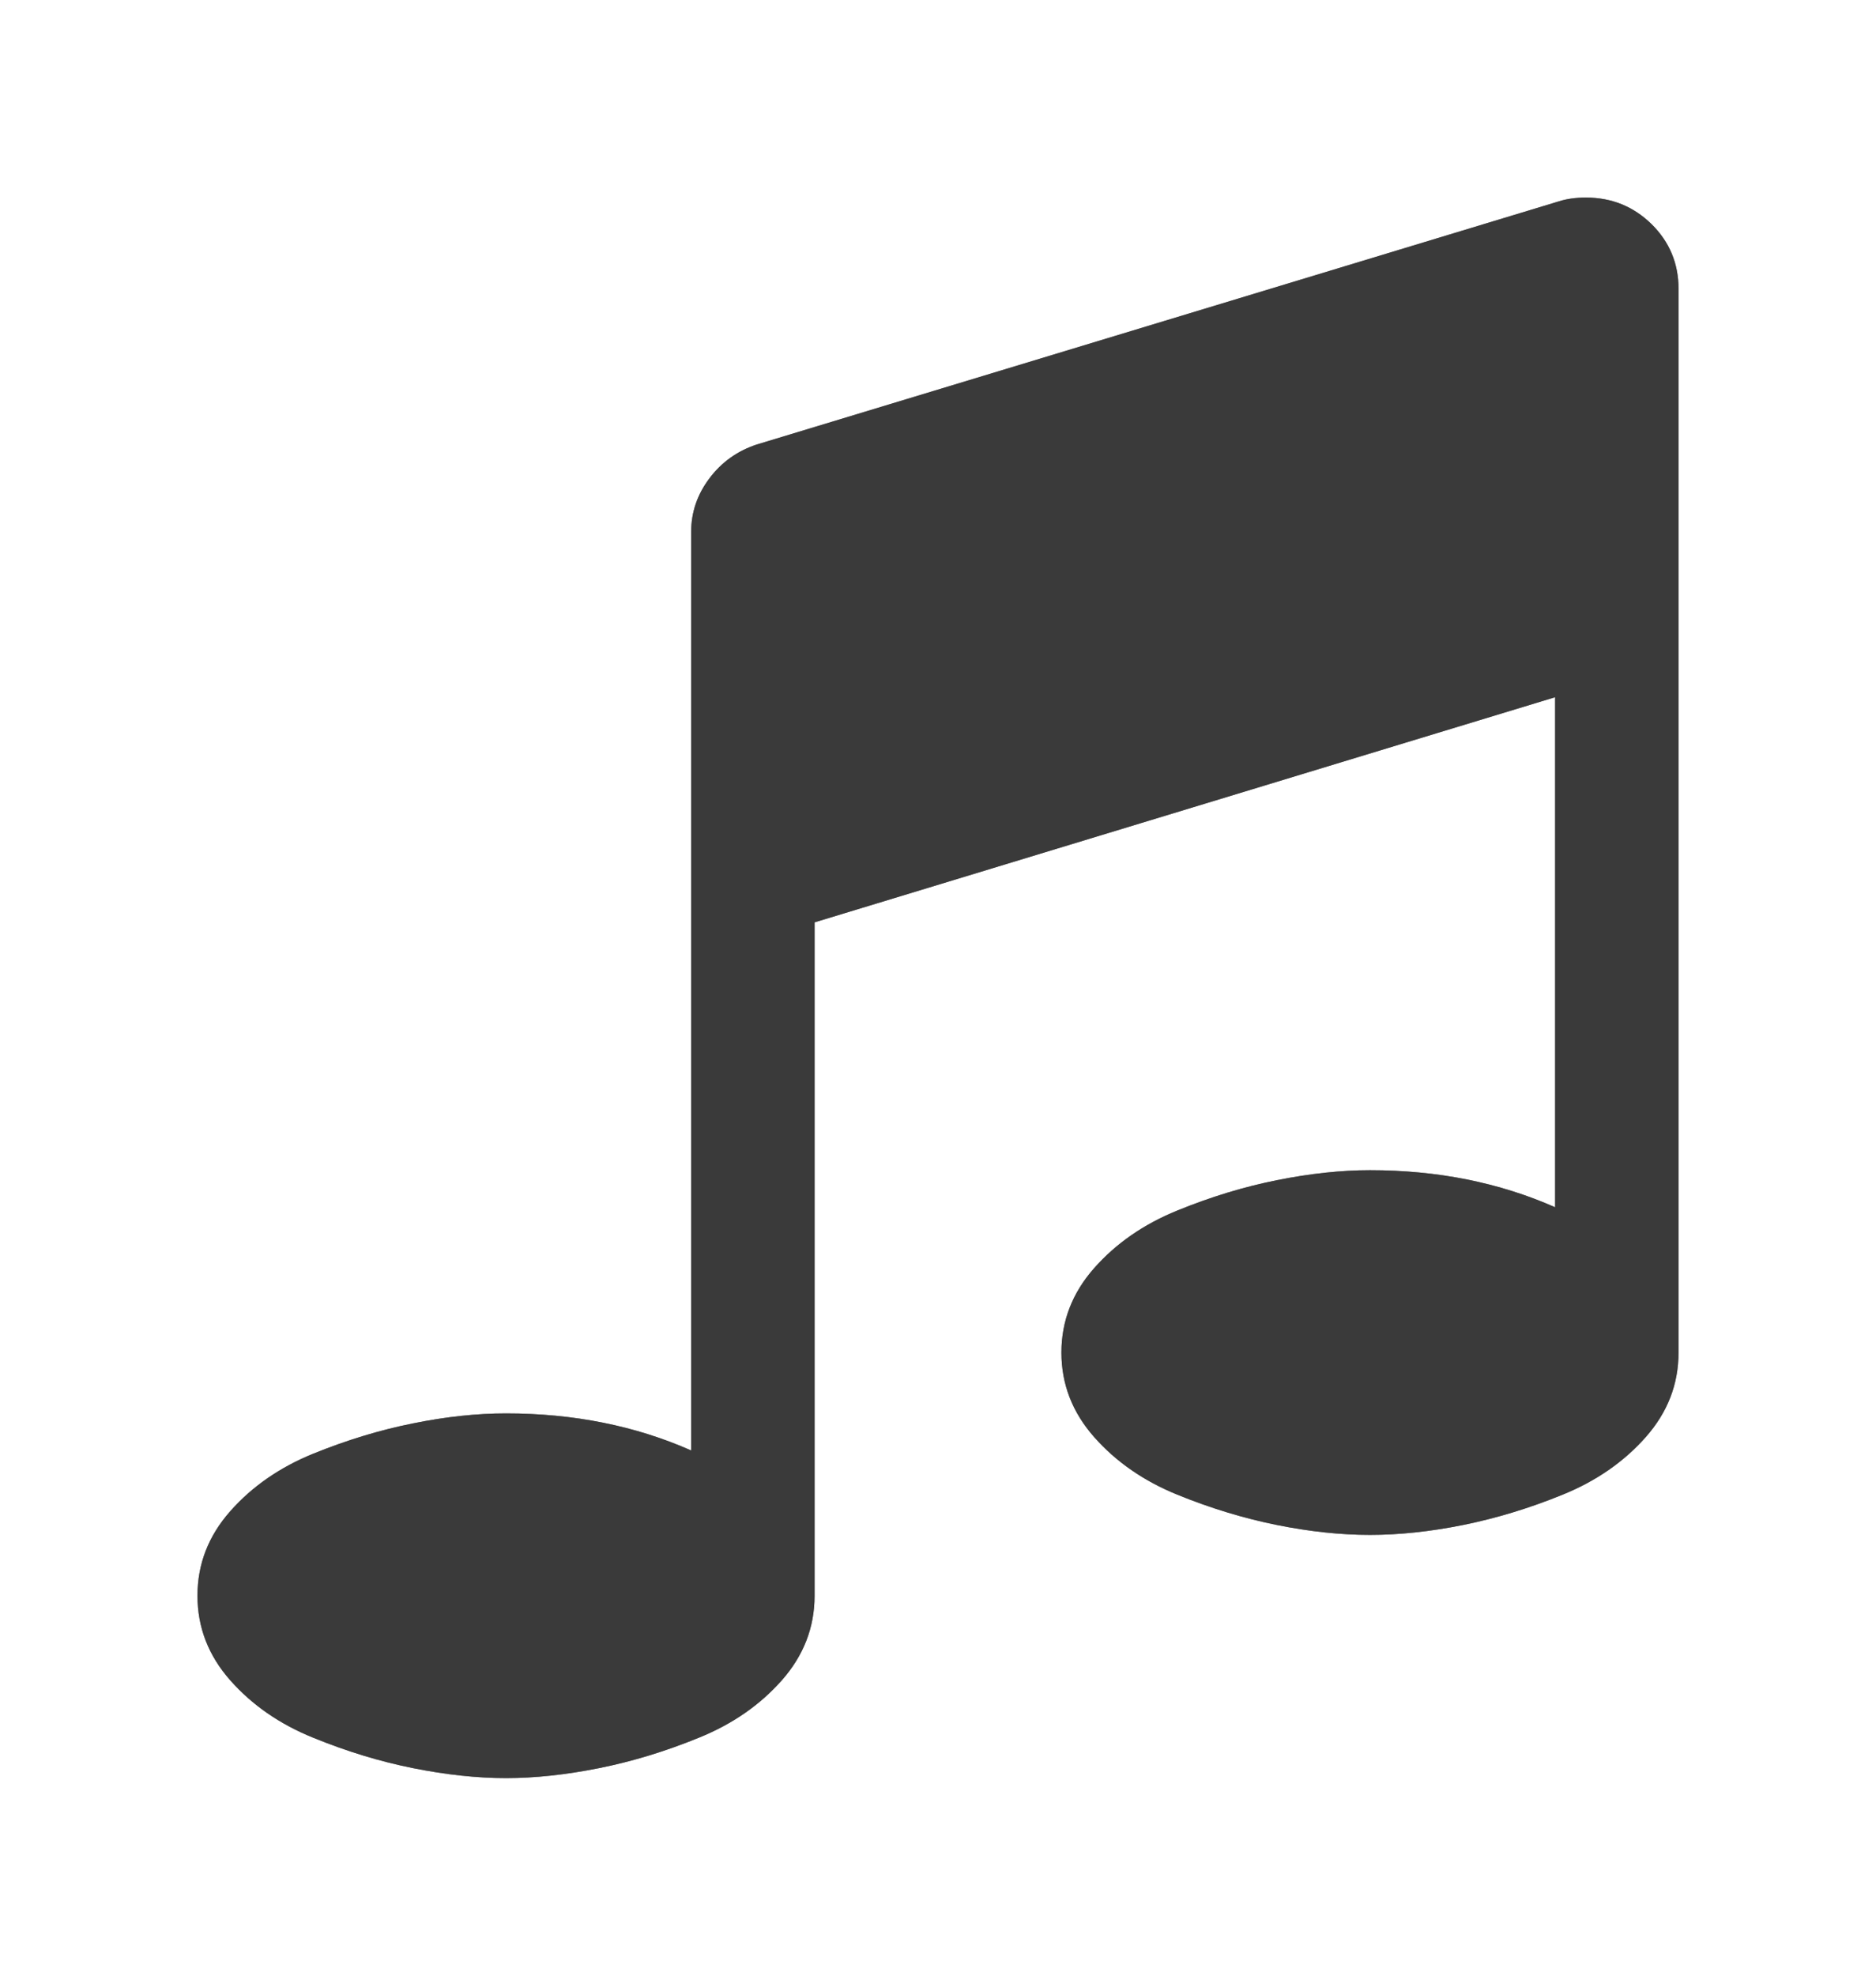 ﻿<?xml version="1.0" encoding="utf-8"?>
<svg version="1.1" xmlns:xlink="http://www.w3.org/1999/xlink" width="19px" height="20px" xmlns="http://www.w3.org/2000/svg">
  <defs>
    <filter x="1212px" y="523px" width="19px" height="20px" filterUnits="userSpaceOnUse" id="filter189">
      <feOffset dx="0" dy="0" in="SourceAlpha" result="shadowOffsetInner" />
      <feGaussianBlur stdDeviation="1" in="shadowOffsetInner" result="shadowGaussian" />
      <feComposite in2="shadowGaussian" operator="atop" in="SourceAlpha" result="shadowComposite" />
      <feColorMatrix type="matrix" values="0 0 0 0 0.2  0 0 0 0 0.2  0 0 0 0 0.2  0 0 0 0.8 0  " in="shadowComposite" />
    </filter>
    <g id="widget190">
      <path d="M 14.727 0.269  C 14.909 0.449  15 0.667  15 0.923  L 15 11.692  C 15 12.013  14.889 12.298  14.668 12.548  C 14.447 12.798  14.167 12.992  13.828 13.13  C 13.49 13.268  13.153 13.37  12.817 13.438  C 12.482 13.505  12.168 13.538  11.875 13.538  C 11.582 13.538  11.268 13.505  10.933 13.438  C 10.597 13.37  10.26 13.268  9.922 13.13  C 9.583 12.992  9.303 12.798  9.082 12.548  C 8.861 12.298  8.75 12.013  8.75 11.692  C 8.75 11.372  8.861 11.087  9.082 10.837  C 9.303 10.587  9.583 10.393  9.922 10.255  C 10.26 10.117  10.597 10.014  10.933 9.947  C 11.268 9.88  11.582 9.846  11.875 9.846  C 12.559 9.846  13.184 9.971  13.75 10.221  L 13.75 5.058  L 6.25 7.337  L 6.25 14.154  C 6.25 14.474  6.139 14.76  5.918 15.01  C 5.697 15.26  5.417 15.454  5.078 15.591  C 4.74 15.729  4.403 15.832  4.067 15.899  C 3.732 15.966  3.418 16  3.125 16  C 2.832 16  2.518 15.966  2.183 15.899  C 1.847 15.832  1.51 15.729  1.172 15.591  C 0.833 15.454  0.553 15.26  0.332 15.01  C 0.111 14.76  0 14.474  0 14.154  C 0 13.833  0.111 13.548  0.332 13.298  C 0.553 13.048  0.833 12.854  1.172 12.716  C 1.51 12.579  1.847 12.476  2.183 12.409  C 2.518 12.341  2.832 12.308  3.125 12.308  C 3.809 12.308  4.434 12.433  5 12.683  L 5 3.385  C 5 3.186  5.062 3.005  5.186 2.841  C 5.309 2.678  5.469 2.564  5.664 2.5  L 13.789 0.038  C 13.867 0.013  13.958 0  14.062 0  C 14.323 0  14.544 0.09  14.727 0.269  Z " fill-rule="nonzero" fill="#333333" stroke="none" fill-opacity="0.8" transform="matrix(1 0 0 1 1214 525 )" />
    </g>
  </defs>
  <g transform="matrix(1 0 0 1 -1212 -523 )">
    <use xlink:href="#widget190" filter="url(#filter189)" />
    <use xlink:href="#widget190" />
  </g>
</svg>